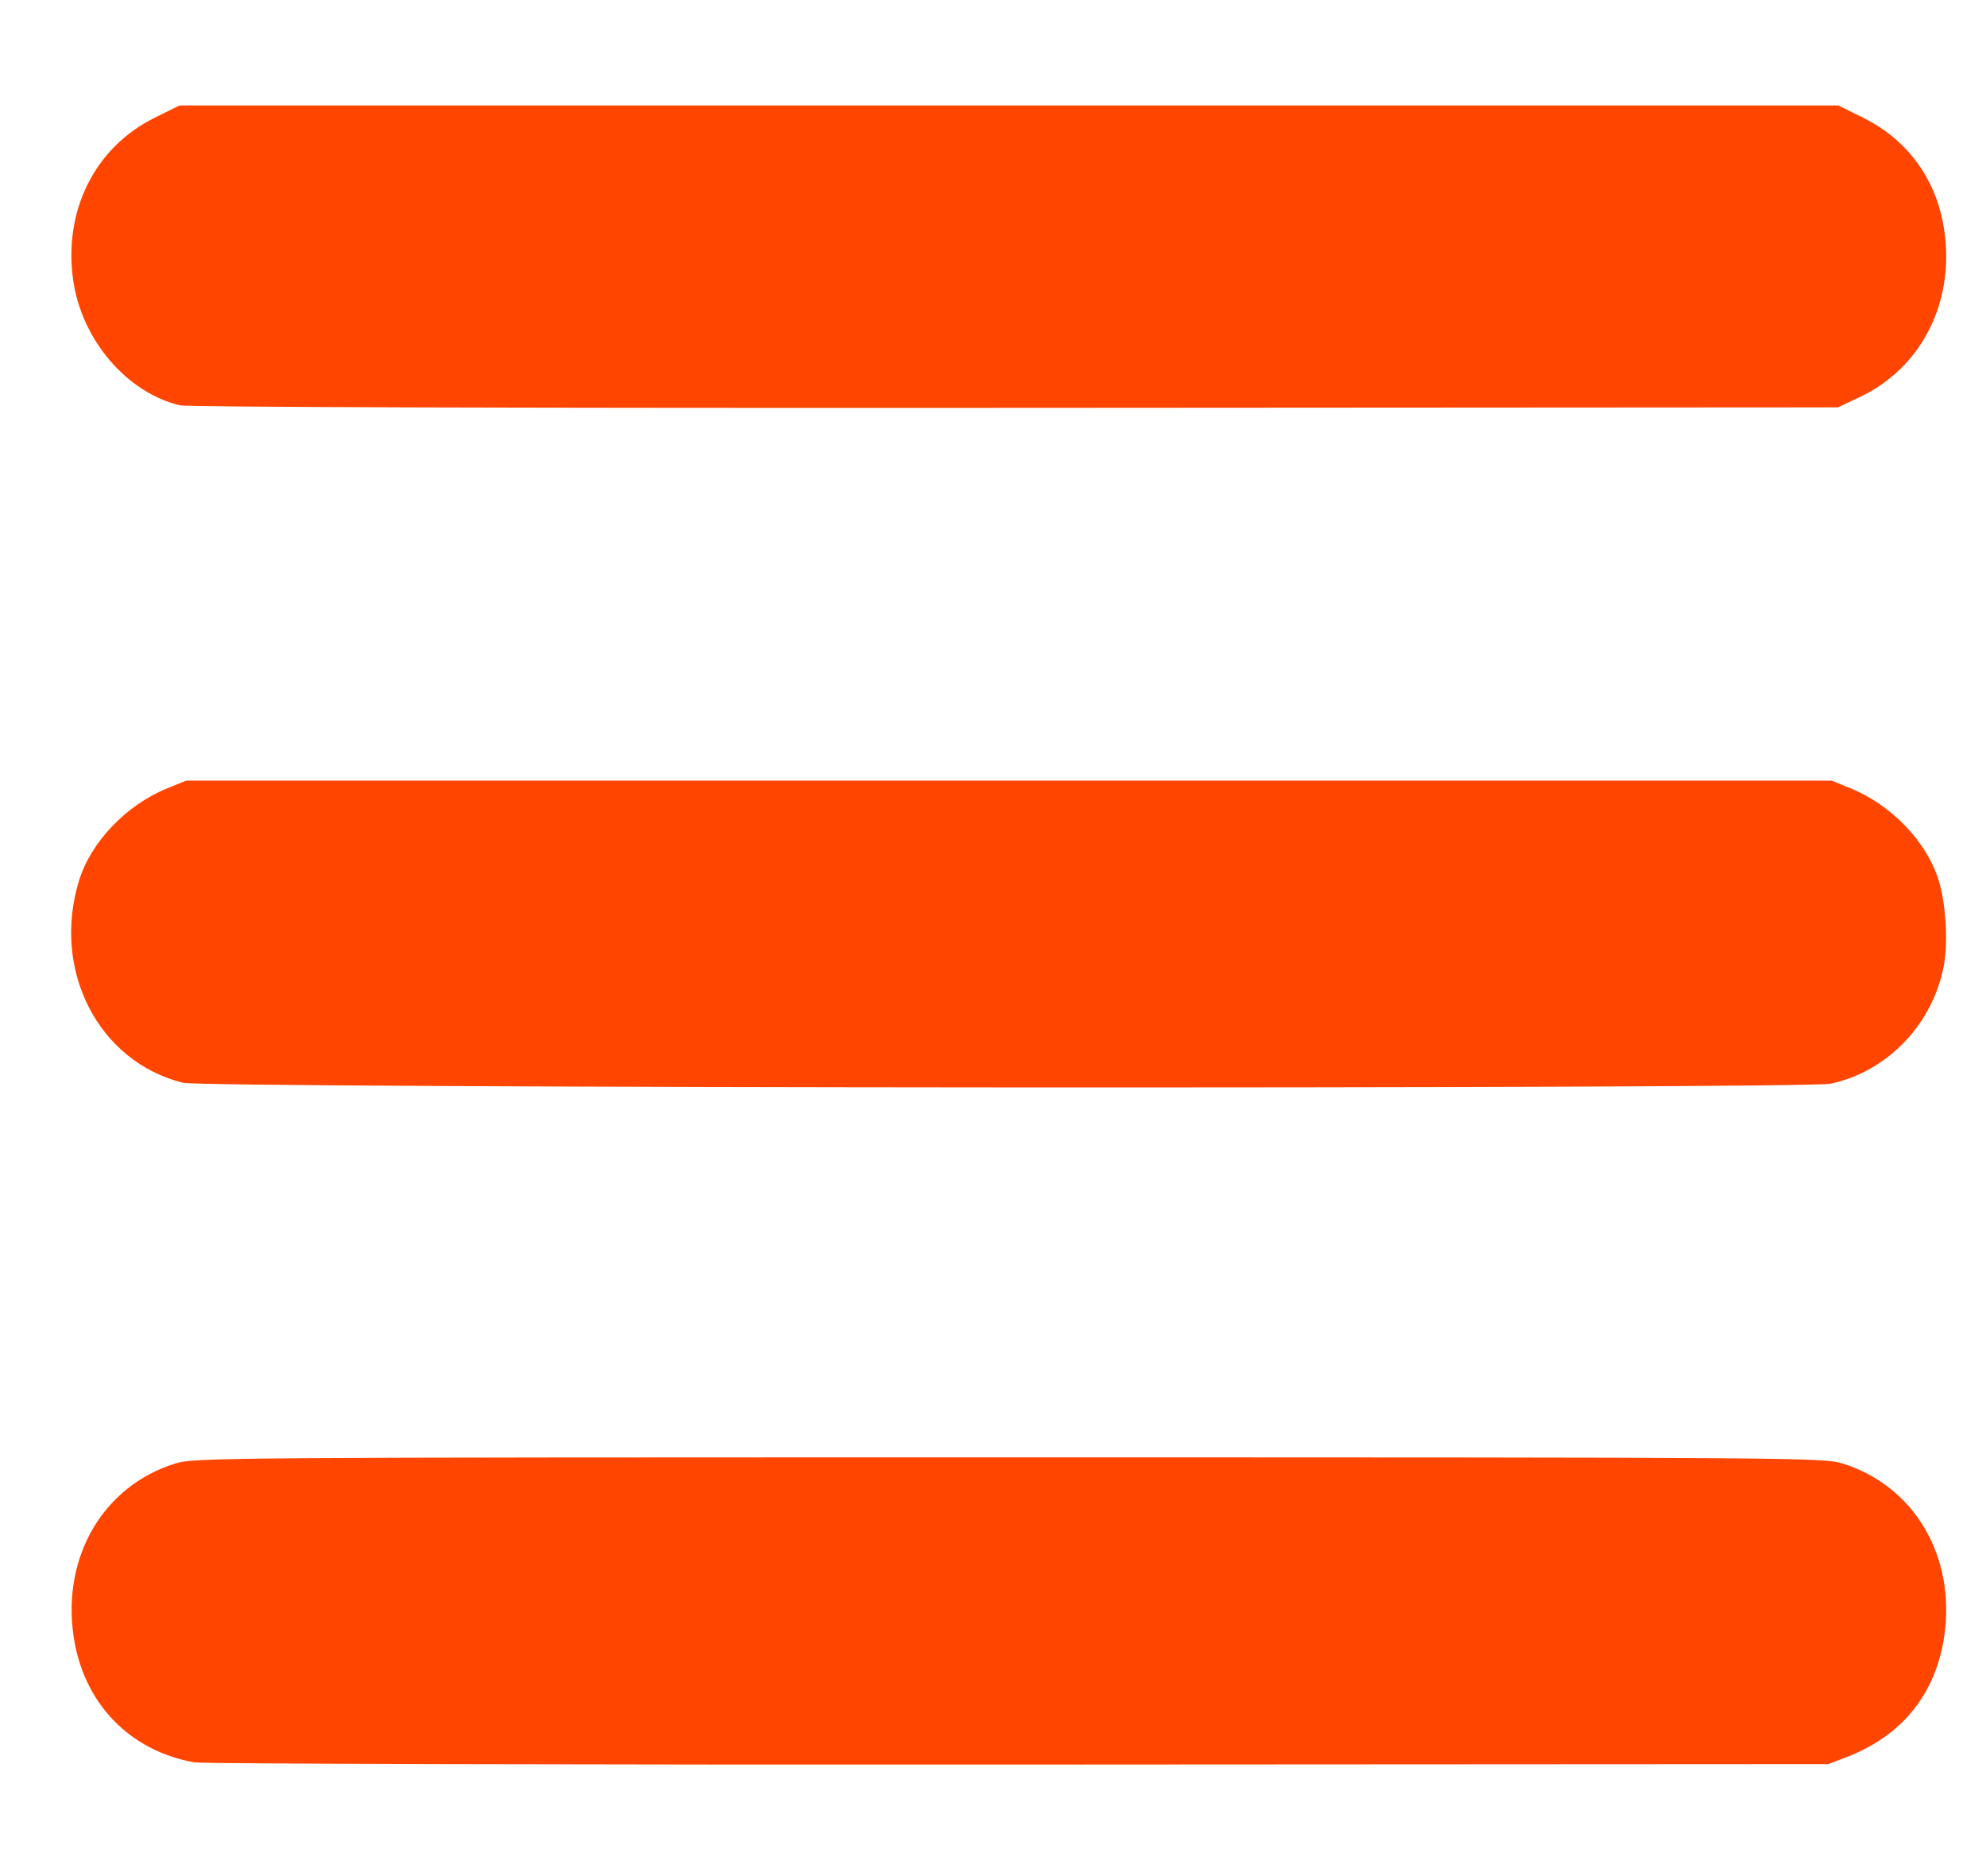 <?xml version="1.0" encoding="UTF-8" standalone="no"?>
<!-- Created with Inkscape (http://www.inkscape.org/) -->

<svg
   xmlns:dc="http://purl.org/dc/elements/1.1/"
   xmlns:cc="http://creativecommons.org/ns#"
   xmlns:rdf="http://www.w3.org/1999/02/22-rdf-syntax-ns#"
   xmlns:svg="http://www.w3.org/2000/svg"
   xmlns="http://www.w3.org/2000/svg"
   xmlns:sodipodi="http://sodipodi.sourceforge.net/DTD/sodipodi-0.dtd"
   xmlns:inkscape="http://www.inkscape.org/namespaces/inkscape"
   version="1.1"
   id="svg2"
   width="612"
   height="578"
   viewBox="0 0 612 578"
   sodipodi:docname="menu-icon.svg"
   inkscape:version="0.92.4 (5da689c313, 2019-01-14)">
  <defs
     id="defs6" />
  <sodipodi:namedview
     pagecolor="#ffffff"
     bordercolor="#666666"
     borderopacity="1"
     objecttolerance="10"
     gridtolerance="10"
     guidetolerance="10"
     inkscape:pageopacity="0"
     inkscape:pageshadow="2"
     inkscape:window-width="1366"
     inkscape:window-height="705"
     id="namedview4"
     showgrid="false"
     inkscape:zoom="0.4083045"
     inkscape:cx="306"
     inkscape:cy="289"
     inkscape:window-x="-8"
     inkscape:window-y="-8"
     inkscape:window-maximized="1"
     inkscape:current-layer="svg2" />
  <path
     style="fill:#ff4500;fill-opacity:1"
     d="m 59.898,542.972 c -20.125,-3.605 -34.236,-18.354 -37.233,-38.916 -3.578,-24.551 9.227,-46.284 31.324,-53.162 C 59.895,449.056 67.538,449 310.898,449 c 243.36,0 251.003,0.056 256.909,1.895 22.097,6.877 34.902,28.61 31.324,53.162 -2.6,17.838 -13.031,30.751 -30.127,37.297 l -5.606,2.147 -249.5,0.139 c -137.225,0.076 -251.525,-0.224 -254,-0.667 z m -3.5,-209.383 c -26.037,-6.462 -40.525,-34.589 -32.059,-62.238 3.667,-11.977 14.605,-23.397 27.334,-28.538 L 57.398,240.5 h 253.5 253.5 l 5.725,2.312 c 12.729,5.142 23.667,16.561 27.334,28.538 2.179,7.115 2.882,18.986 1.547,26.112 -3.386,18.079 -17.397,32.694 -34.905,36.412 -8.025,1.704 -500.801,1.427 -507.701,-0.286 z m -0.882,-208.696 c -16.398,-3.87 -30.302,-20.109 -32.949,-38.483 -3.099,-21.513 6.685,-41.039 25.134,-50.157 l 7.593,-3.753 H 310.898 566.502 l 7.593,3.753 c 13.894,6.867 22.778,19.196 25.046,34.757 3.224,22.118 -6.999,42.295 -25.984,51.289 l -6.759,3.201 -253.5,0.154 c -150.662,0.092 -255.075,-0.217 -257.382,-0.762 z"
     id="path817"
     inkscape:connector-curvature="0" />
</svg>
